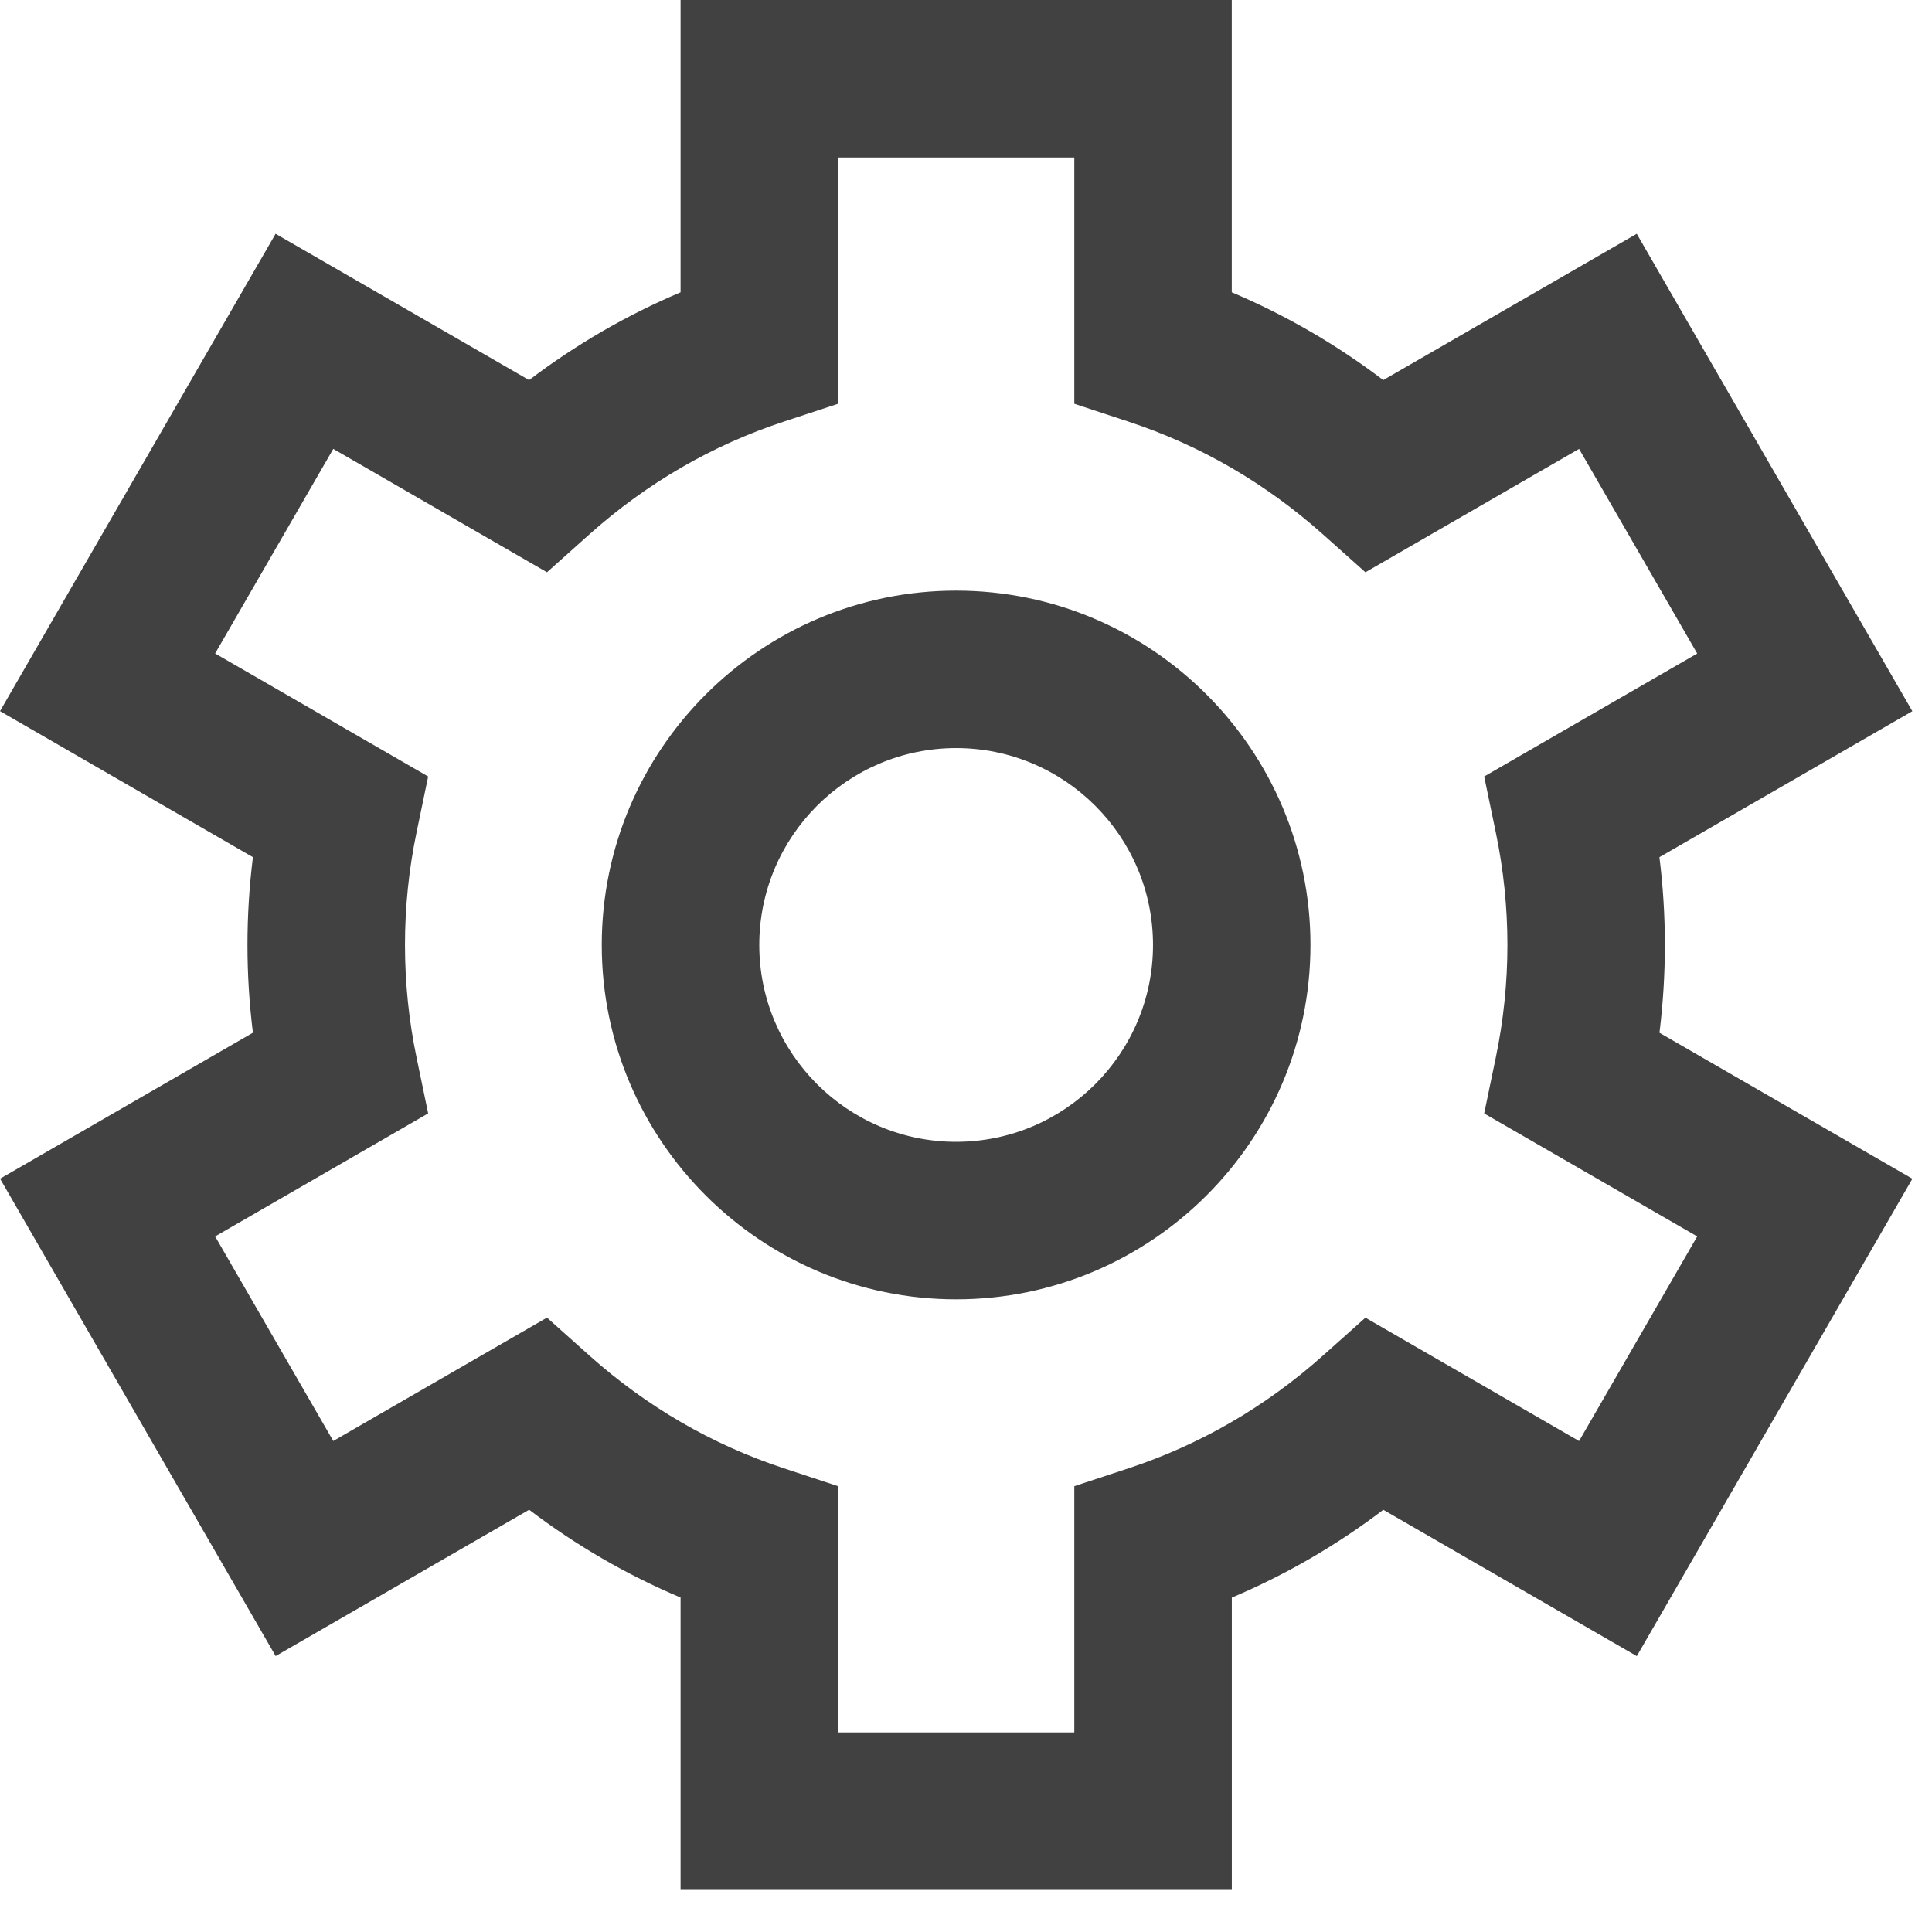 <svg width="34" height="34" viewBox="0 0 34 34" fill="none" xmlns="http://www.w3.org/2000/svg">
<path d="M29.204 18.175C29.267 17.661 29.299 17.145 29.299 16.63C29.299 16.114 29.267 15.598 29.203 15.085L33.654 12.516L28.804 4.114L24.343 6.689C23.517 6.062 22.625 5.545 21.677 5.144V0H11.977V5.144C11.029 5.545 10.137 6.062 9.311 6.689L4.85 4.114L0 12.515L4.451 15.085C4.387 15.598 4.355 16.114 4.355 16.63C4.355 17.145 4.387 17.661 4.451 18.174L0.001 20.743L4.851 29.144L9.312 26.569C10.138 27.197 11.03 27.714 11.977 28.114V33.259H21.678V28.115C22.626 27.714 23.517 27.198 24.344 26.57L28.805 29.145L33.655 20.744L29.204 18.175ZM27.789 25.36L24.029 23.189L23.281 23.857C22.272 24.757 21.12 25.425 19.859 25.84L18.906 26.154V30.488H14.748V26.154L13.796 25.84C12.533 25.424 11.382 24.757 10.373 23.856L9.626 23.188L5.865 25.359L3.786 21.759L7.535 19.594L7.331 18.612C7.195 17.961 7.127 17.294 7.127 16.63C7.127 15.965 7.195 15.298 7.331 14.647L7.535 13.665L3.786 11.5L5.865 7.9L9.626 10.071L10.373 9.403C11.382 8.502 12.533 7.835 13.796 7.419L14.748 7.106V2.772H18.906V7.106L19.859 7.42C21.12 7.835 22.272 8.503 23.281 9.403L24.029 10.071L27.789 7.9L29.868 11.501L26.119 13.665L26.323 14.647C26.459 15.298 26.528 15.965 26.528 16.63C26.528 17.294 26.459 17.961 26.323 18.613L26.119 19.595L29.868 21.759L27.789 25.36Z" fill="#414141"/>
<path d="M16.826 10.394C13.388 10.394 10.59 13.191 10.59 16.63C10.59 20.068 13.388 22.866 16.826 22.866C20.265 22.866 23.062 20.068 23.062 16.63C23.062 13.191 20.265 10.394 16.826 10.394ZM16.826 20.094C14.916 20.094 13.362 18.54 13.362 16.63C13.362 14.719 14.916 13.165 16.826 13.165C18.737 13.165 20.291 14.719 20.291 16.63C20.291 18.54 18.737 20.094 16.826 20.094Z" fill="#414141"/>
</svg>
